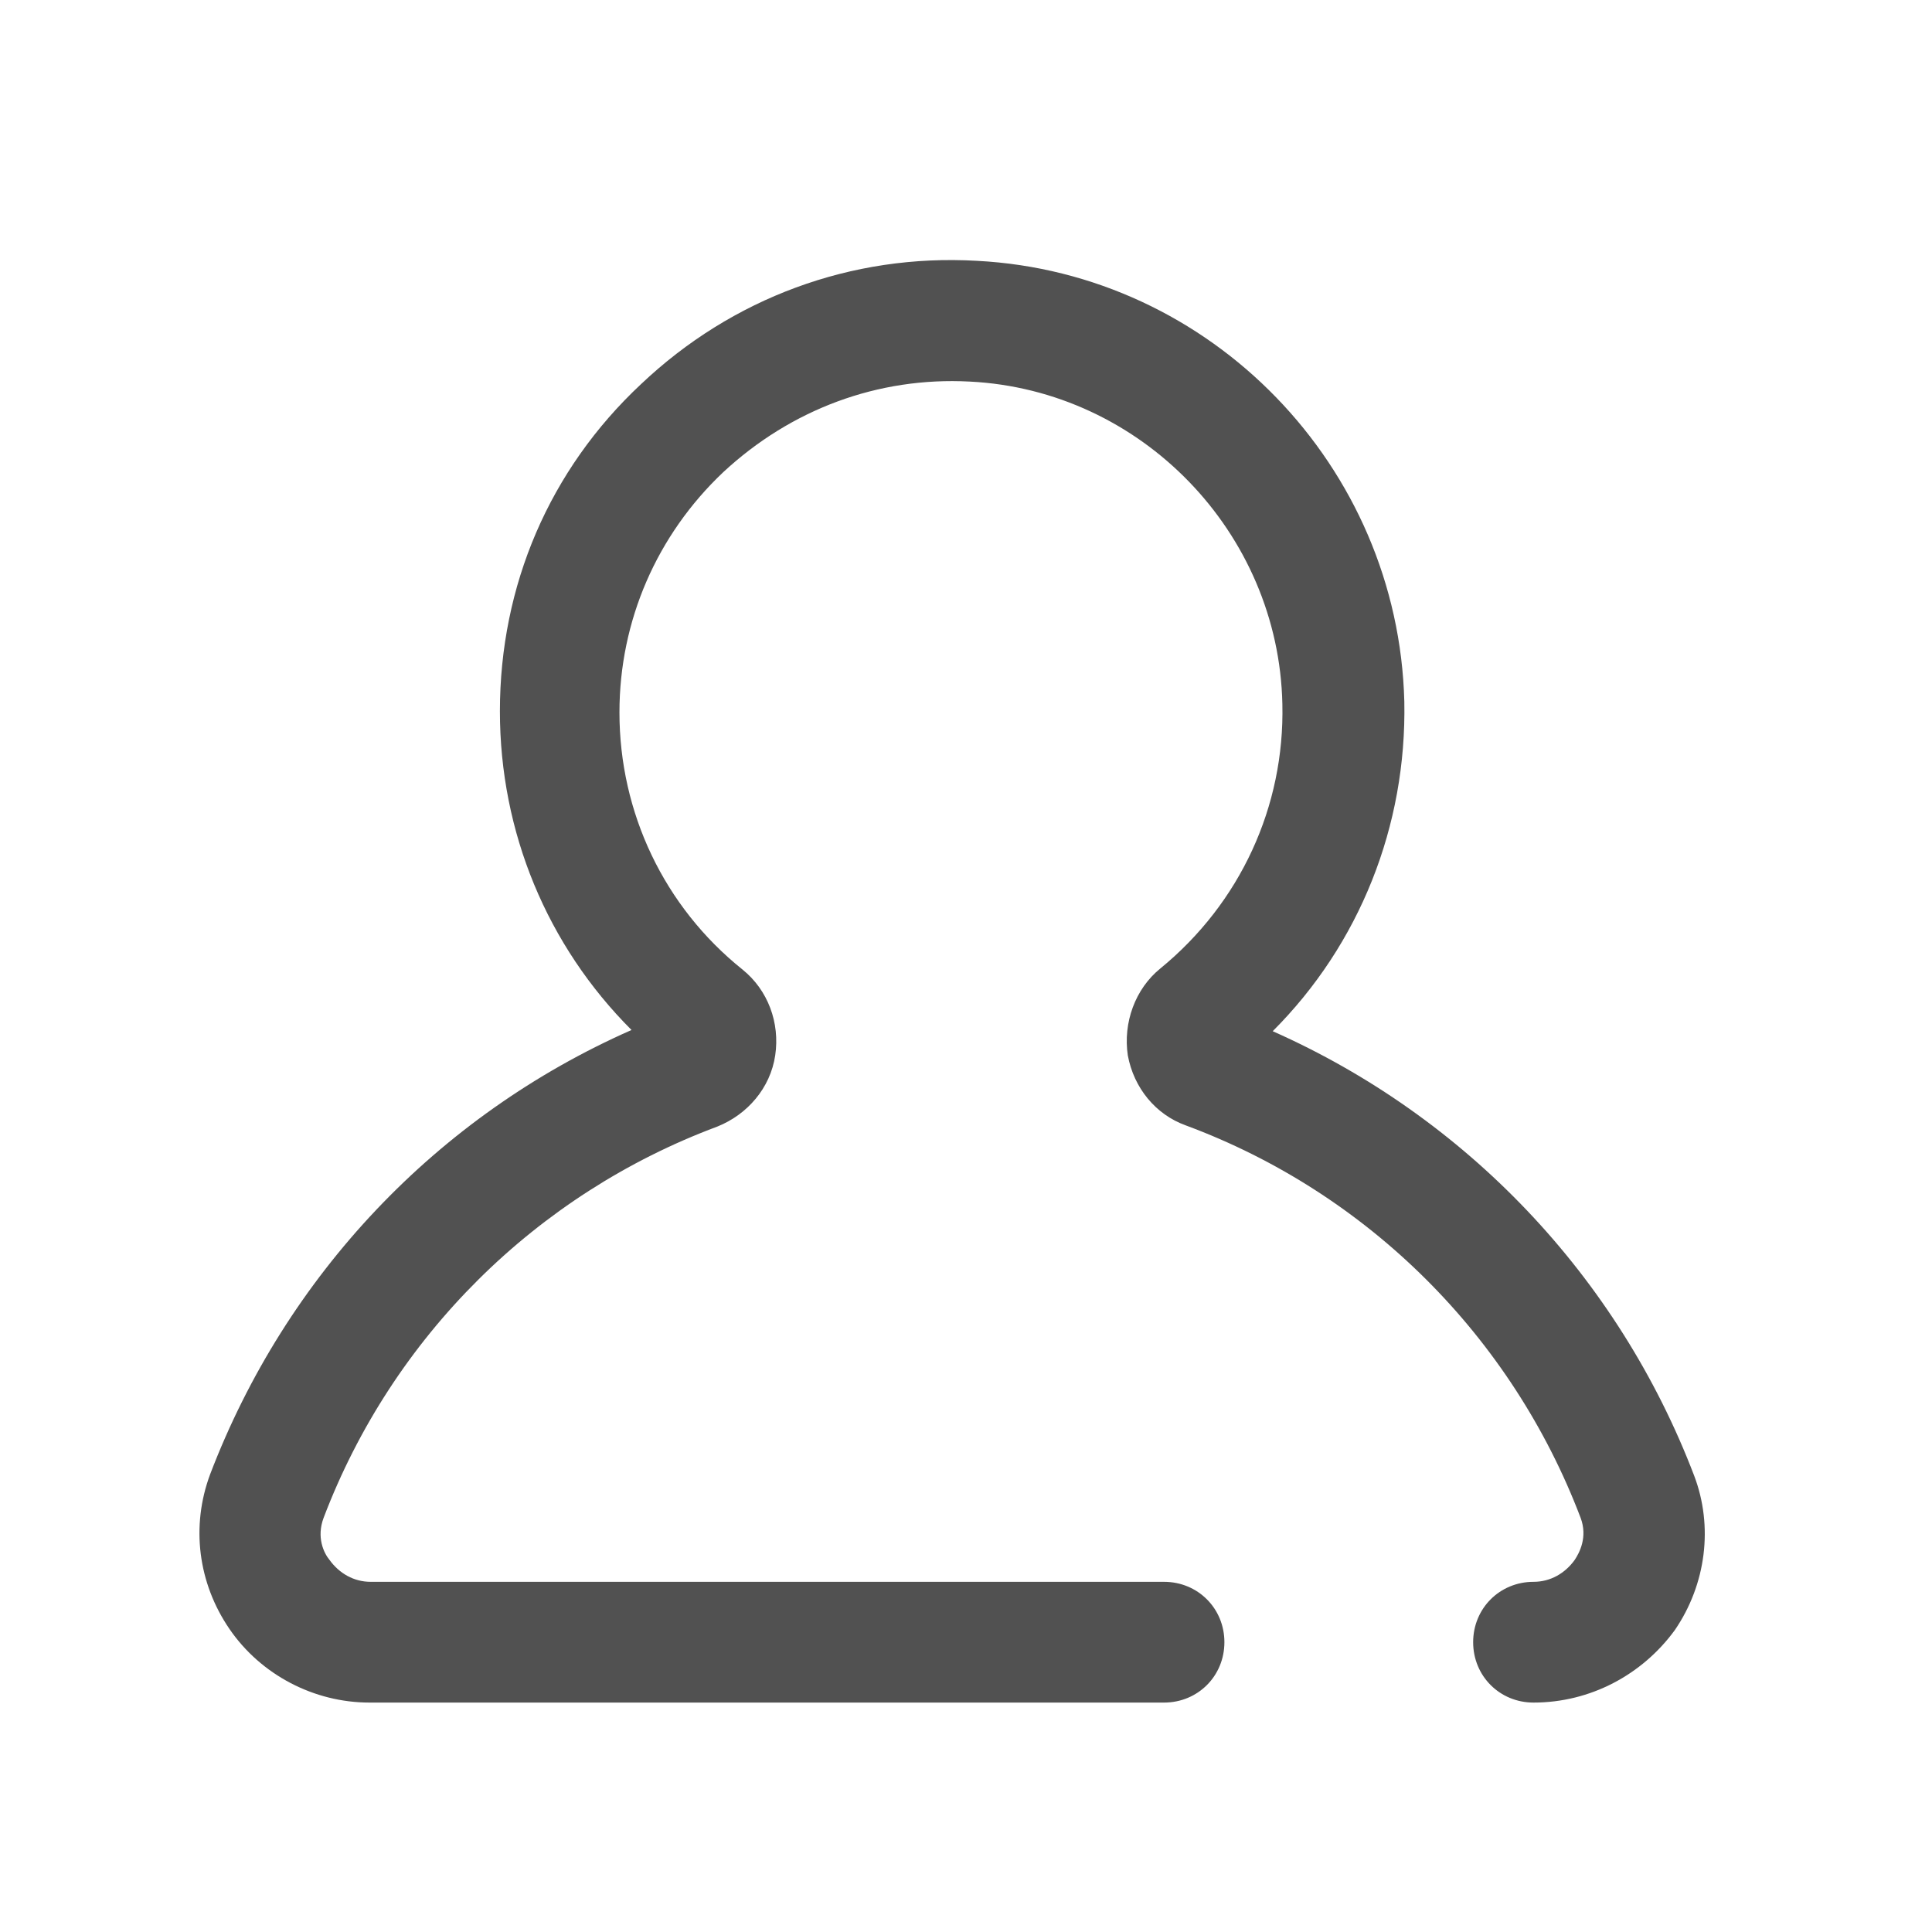 <svg class="svg-icon" style="width: 1em; height: 1em;vertical-align: middle;fill: currentColor;overflow: hidden;" viewBox="0 0 1024 1024" version="1.1" xmlns="http://www.w3.org/2000/svg"><path d="M812.8 902.4c-17.92 0-32-14.08-32-32s14.08-32 32-32c8.96 0 16.64-4.48 21.76-11.52 2.56-3.84 7.04-12.16 3.2-22.4-36.48-96-112.64-172.16-209.28-208-16-5.76-27.52-19.84-30.72-37.12-2.56-17.28 3.84-35.2 17.28-46.08 42.24-34.56 65.92-85.76 64.64-140.16-1.92-90.88-74.88-166.4-165.76-170.88-48.64-2.56-94.72 14.72-130.56 48-35.2 33.28-55.04 78.72-55.04 127.36 0 53.12 23.68 103.04 65.28 136.32 13.44 10.88 19.84 28.16 17.28 45.44-2.56 17.28-14.72 31.36-30.72 37.76-96 35.84-172.16 111.36-208.64 207.36-3.84 10.24 0 18.56 3.2 22.4 5.12 7.04 12.8 11.52 21.76 11.52h420.48c17.92 0 32 14.08 32 32s-14.08 32-32 32H195.84c-29.44 0-57.6-14.72-74.24-39.04-16.64-24.32-20.48-54.4-10.24-81.92 40.32-105.6 120.32-190.08 223.36-235.52-44.8-44.8-69.76-104.96-69.76-168.96 0-66.56 26.24-128 74.88-173.44 48-45.44 111.36-69.12 177.92-65.28 124.16 6.4 223.36 108.8 226.56 233.6 1.28 65.92-23.68 128.64-69.76 174.72 102.4 45.44 183.04 129.92 223.36 235.52 10.24 26.88 6.4 57.6-10.24 81.92-17.28 23.68-44.8 38.4-74.88 38.4z" fill="#515151" /></svg>